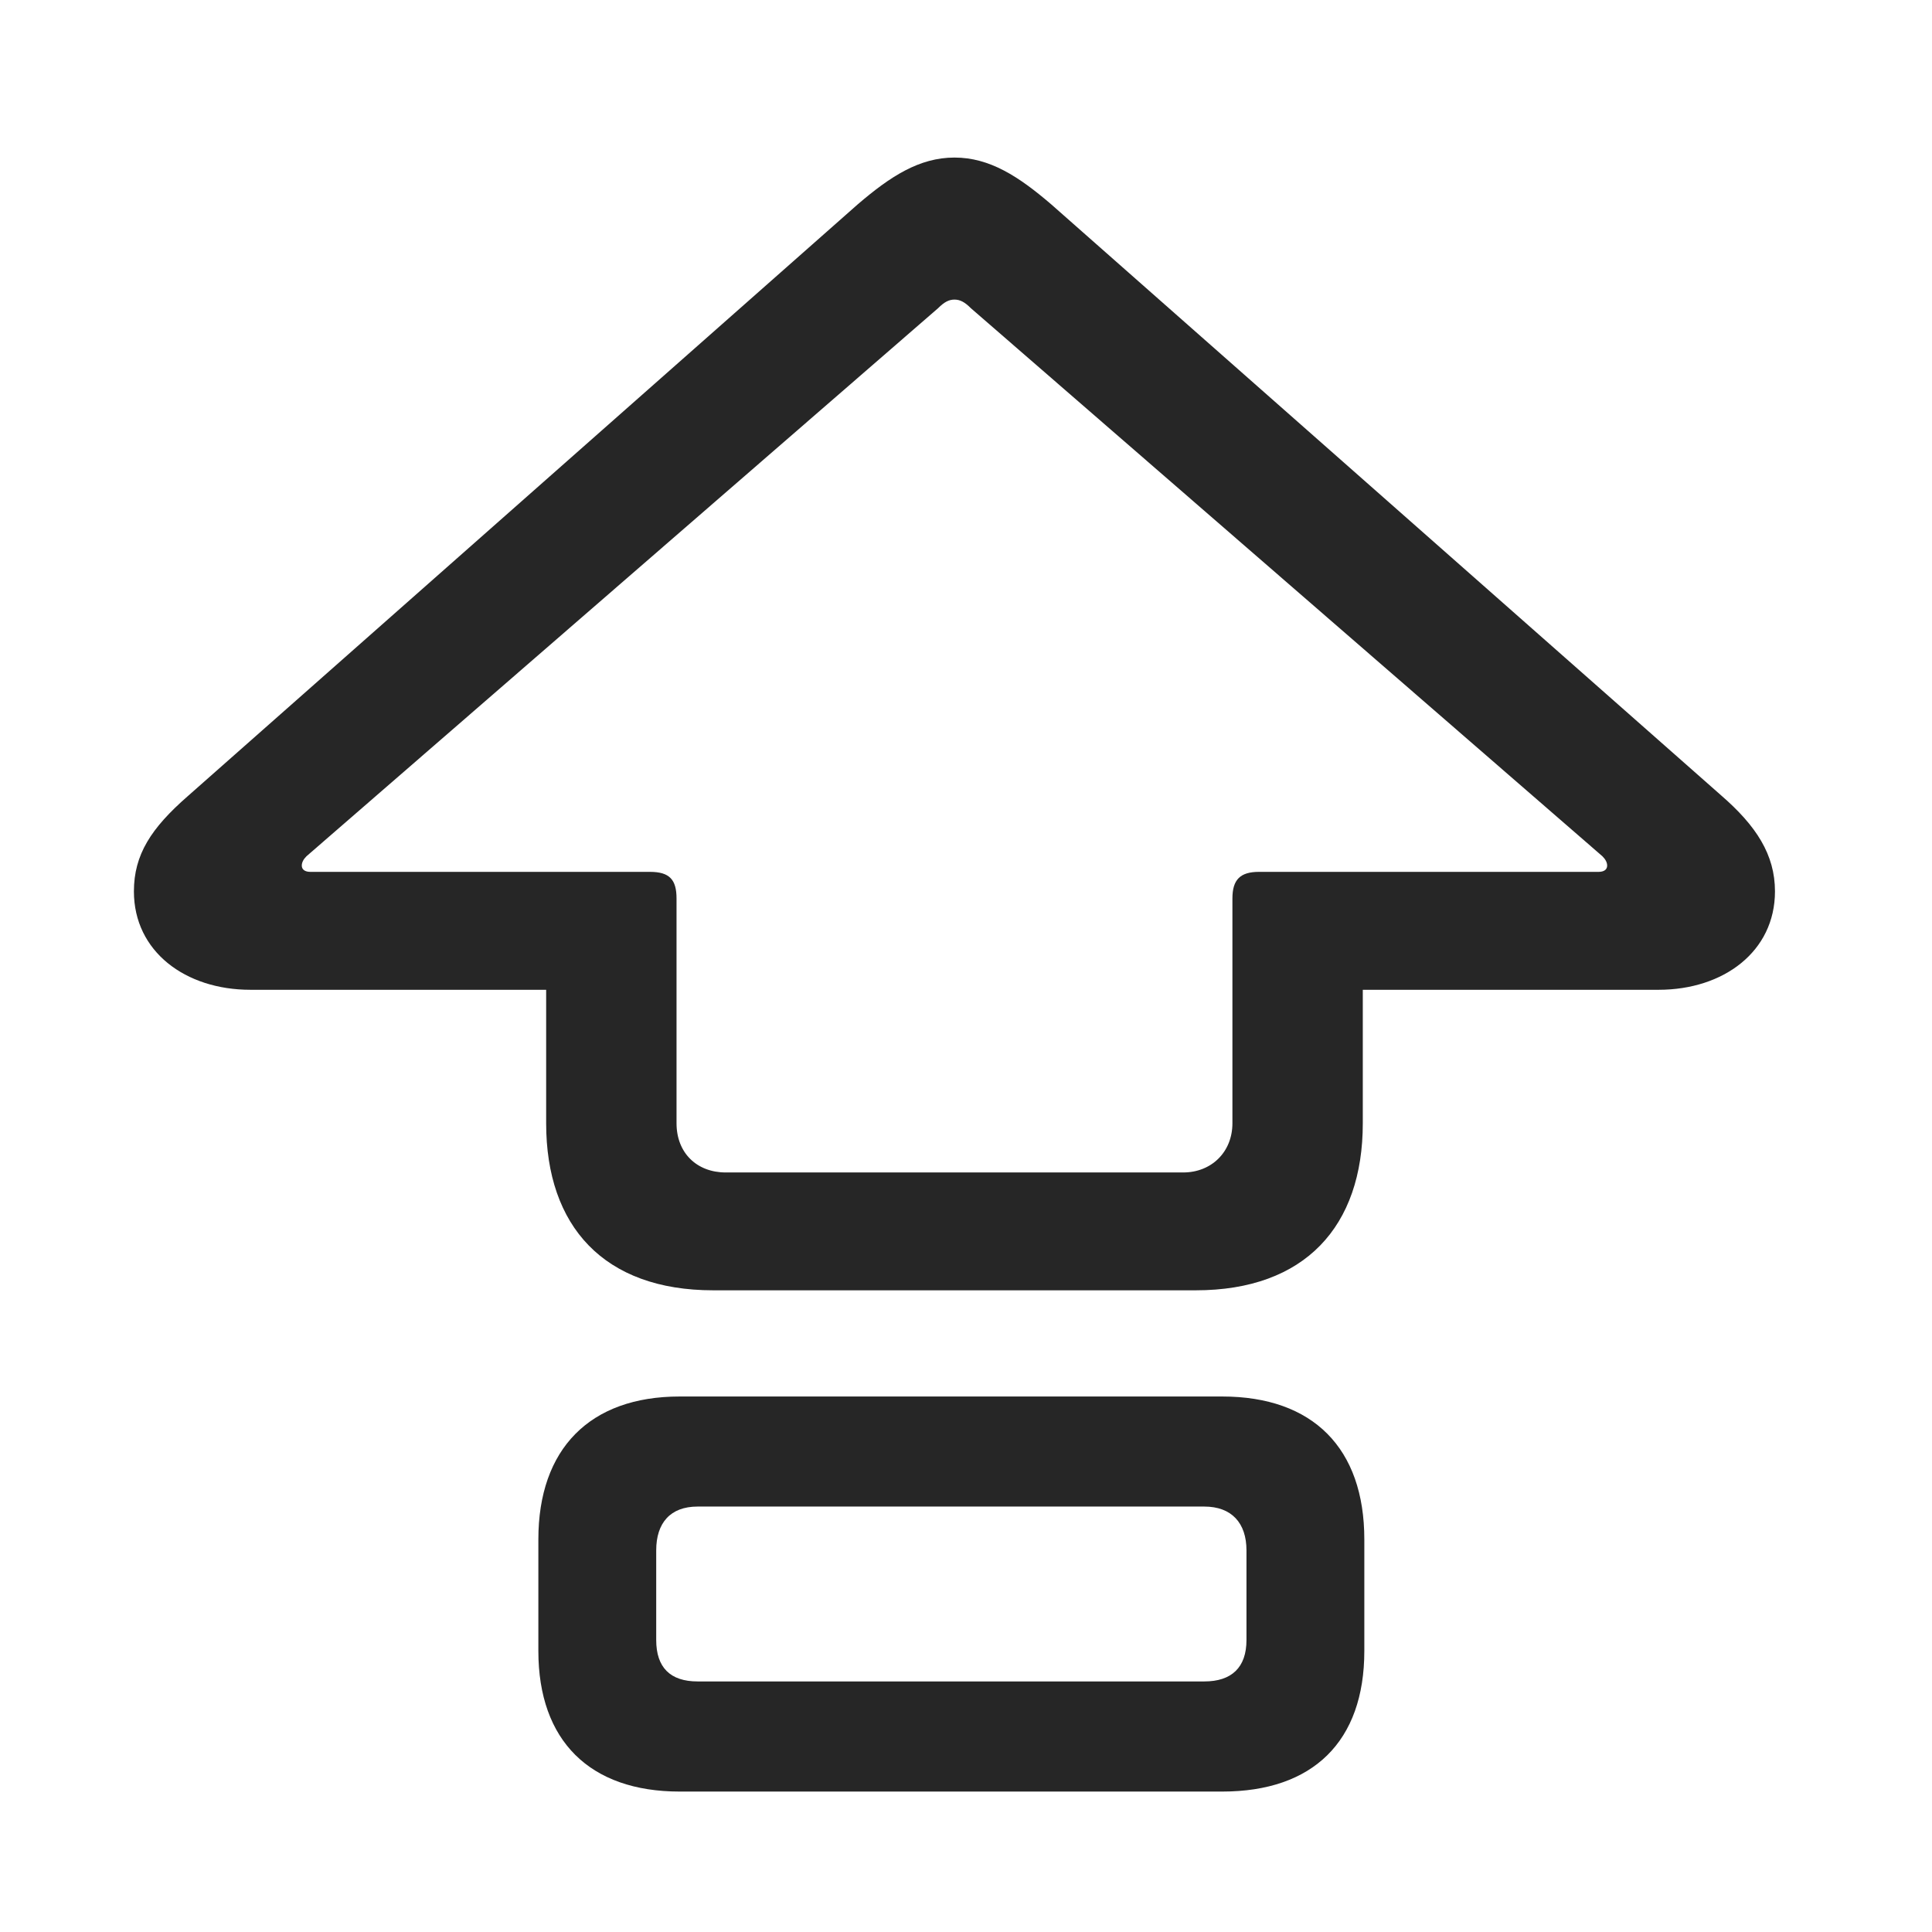 <svg width="29" height="29" viewBox="0 0 29 29" fill="currentColor" xmlns="http://www.w3.org/2000/svg">
<g clip-path="url(#clip0_2207_33555)">
<path d="M10.706 19.368H17.948C19.589 19.368 20.456 18.407 20.456 16.861V14.857H24.897C25.87 14.857 26.643 14.283 26.643 13.38C26.643 12.829 26.362 12.396 25.835 11.939L15.78 3.068C15.288 2.646 14.854 2.365 14.327 2.365C13.8 2.365 13.366 2.646 12.874 3.068L2.819 11.95C2.268 12.431 2.01 12.829 2.01 13.38C2.01 14.283 2.784 14.857 3.757 14.857H8.198V16.861C8.198 18.407 9.065 19.368 10.706 19.368ZM10.893 17.599C10.46 17.599 10.155 17.306 10.155 16.861V13.486C10.155 13.204 10.05 13.087 9.757 13.087H4.659C4.577 13.087 4.53 13.052 4.53 12.993C4.53 12.947 4.553 12.9 4.6 12.853L14.081 4.626C14.175 4.532 14.245 4.497 14.327 4.497C14.409 4.497 14.479 4.532 14.573 4.626L24.053 12.853C24.1 12.9 24.124 12.947 24.124 12.993C24.124 13.052 24.077 13.087 23.995 13.087H18.897C18.616 13.087 18.499 13.204 18.499 13.486V16.861C18.499 17.294 18.182 17.599 17.761 17.599H10.893ZM10.202 26.892H18.346C19.706 26.892 20.479 26.142 20.479 24.782V23.107C20.479 21.736 19.706 20.962 18.346 20.962H10.202C8.854 20.962 8.081 21.747 8.081 23.107V24.782C8.081 26.13 8.854 26.892 10.202 26.892ZM10.471 25.239C10.061 25.239 9.85 25.029 9.85 24.618V23.271C9.85 22.861 10.061 22.614 10.471 22.614H18.077C18.487 22.614 18.71 22.861 18.71 23.271V24.618C18.71 25.029 18.487 25.239 18.077 25.239H10.471Z" fill="currentColor" fill-opacity="0.85"/>
</g>
<defs>
<clipPath id="clip0_2207_33555">
<rect width="24.633" height="24.855" fill="currentColor" transform="translate(2.01 2.036)"/>
</clipPath>
</defs>
</svg>
